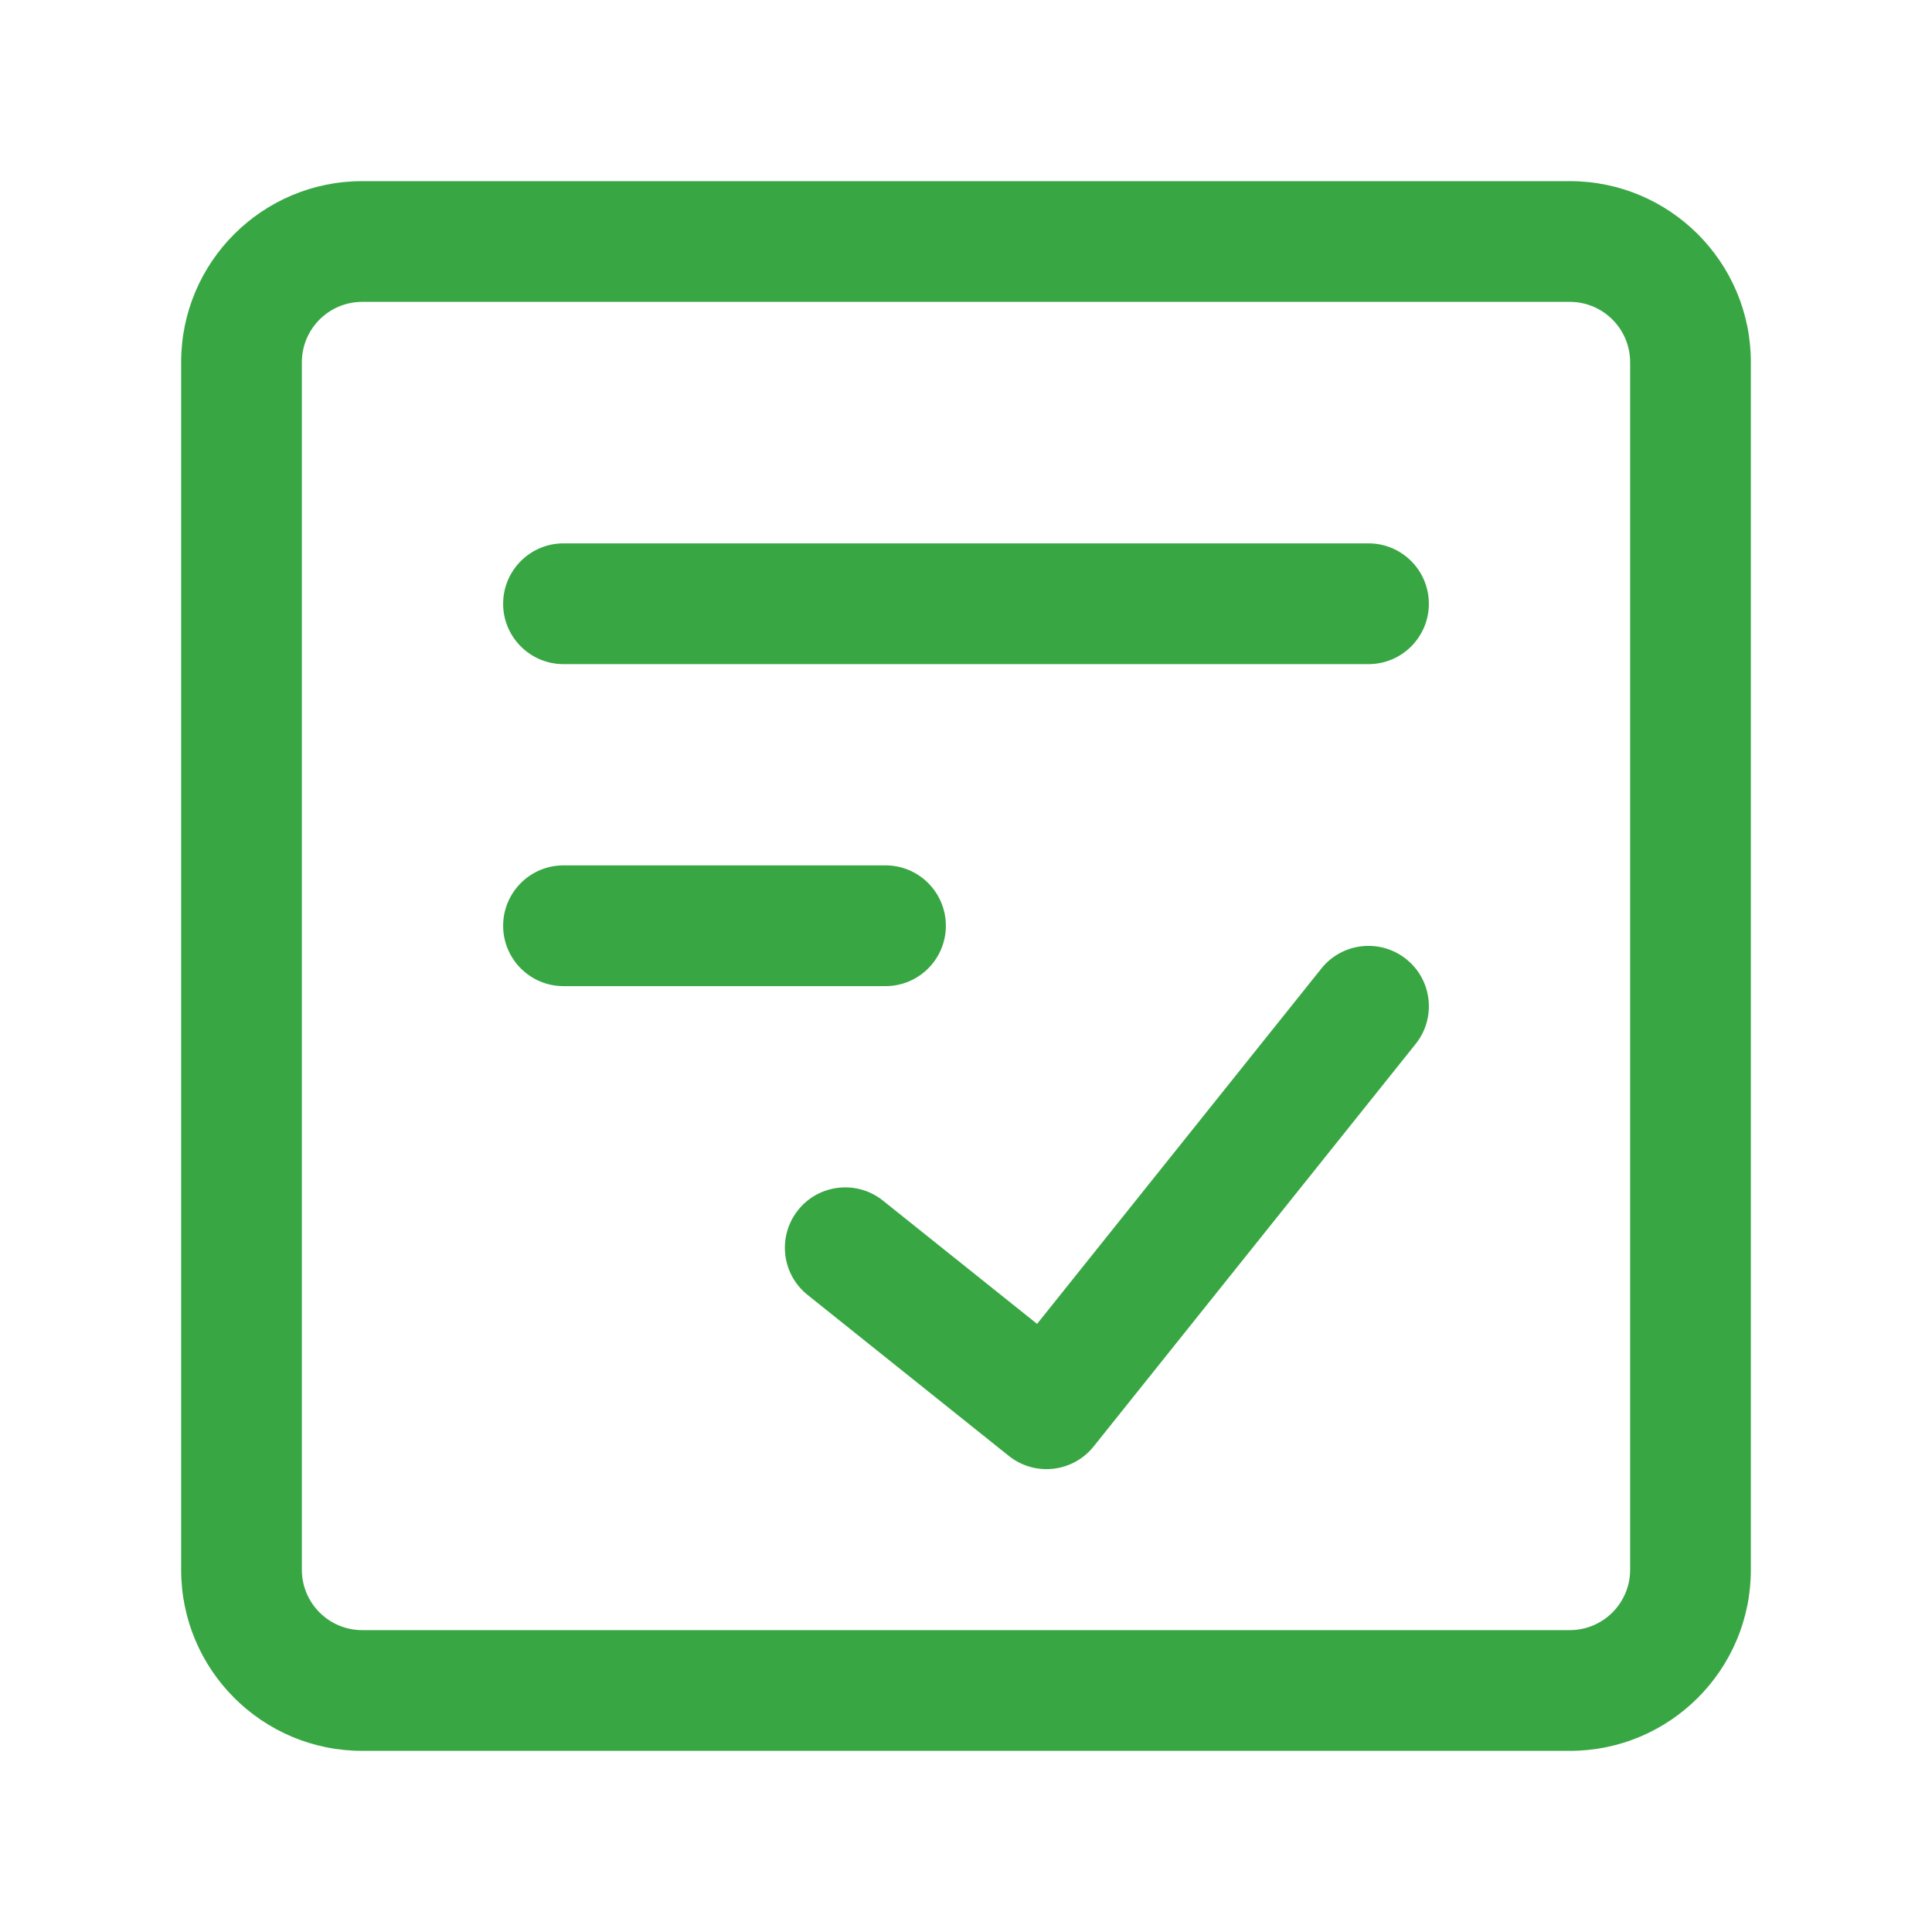 <svg width="90" height="90" viewBox="0 0 90 90" fill="none" xmlns="http://www.w3.org/2000/svg">
<path fill-rule="evenodd" clip-rule="evenodd" d="M8.438 16.875C8.438 12.215 12.215 8.438 16.875 8.438H73.125C77.785 8.438 81.562 12.215 81.562 16.875V73.125C81.562 77.785 77.785 81.562 73.125 81.562H16.875C12.215 81.562 8.438 77.785 8.438 73.125V16.875ZM16.875 14.062C15.322 14.062 14.062 15.322 14.062 16.875V73.125C14.062 74.678 15.322 75.938 16.875 75.938H73.125C74.678 75.938 75.938 74.678 75.938 73.125V16.875C75.938 15.322 74.678 14.062 73.125 14.062H16.875Z" fill="#38A743"/>
<path fill-rule="evenodd" clip-rule="evenodd" d="M65.507 44.679C66.72 45.649 66.917 47.419 65.946 48.632L50.946 67.382C49.976 68.595 48.206 68.792 46.993 67.821L37.618 60.321C36.405 59.351 36.209 57.581 37.179 56.368C38.149 55.155 39.919 54.959 41.132 55.929L48.311 61.672L61.554 45.118C62.524 43.905 64.294 43.709 65.507 44.679Z" fill="#38A743"/>
<path fill-rule="evenodd" clip-rule="evenodd" d="M23.438 28.125C23.438 26.572 24.697 25.312 26.25 25.312H63.75C65.303 25.312 66.562 26.572 66.562 28.125C66.562 29.678 65.303 30.938 63.75 30.938H26.25C24.697 30.938 23.438 29.678 23.438 28.125Z" fill="#38A743"/>
<path fill-rule="evenodd" clip-rule="evenodd" d="M23.438 43.125C23.438 41.572 24.697 40.312 26.25 40.312H41.25C42.803 40.312 44.062 41.572 44.062 43.125C44.062 44.678 42.803 45.938 41.25 45.938H26.25C24.697 45.938 23.438 44.678 23.438 43.125Z" fill="#38A743"/>
</svg>
